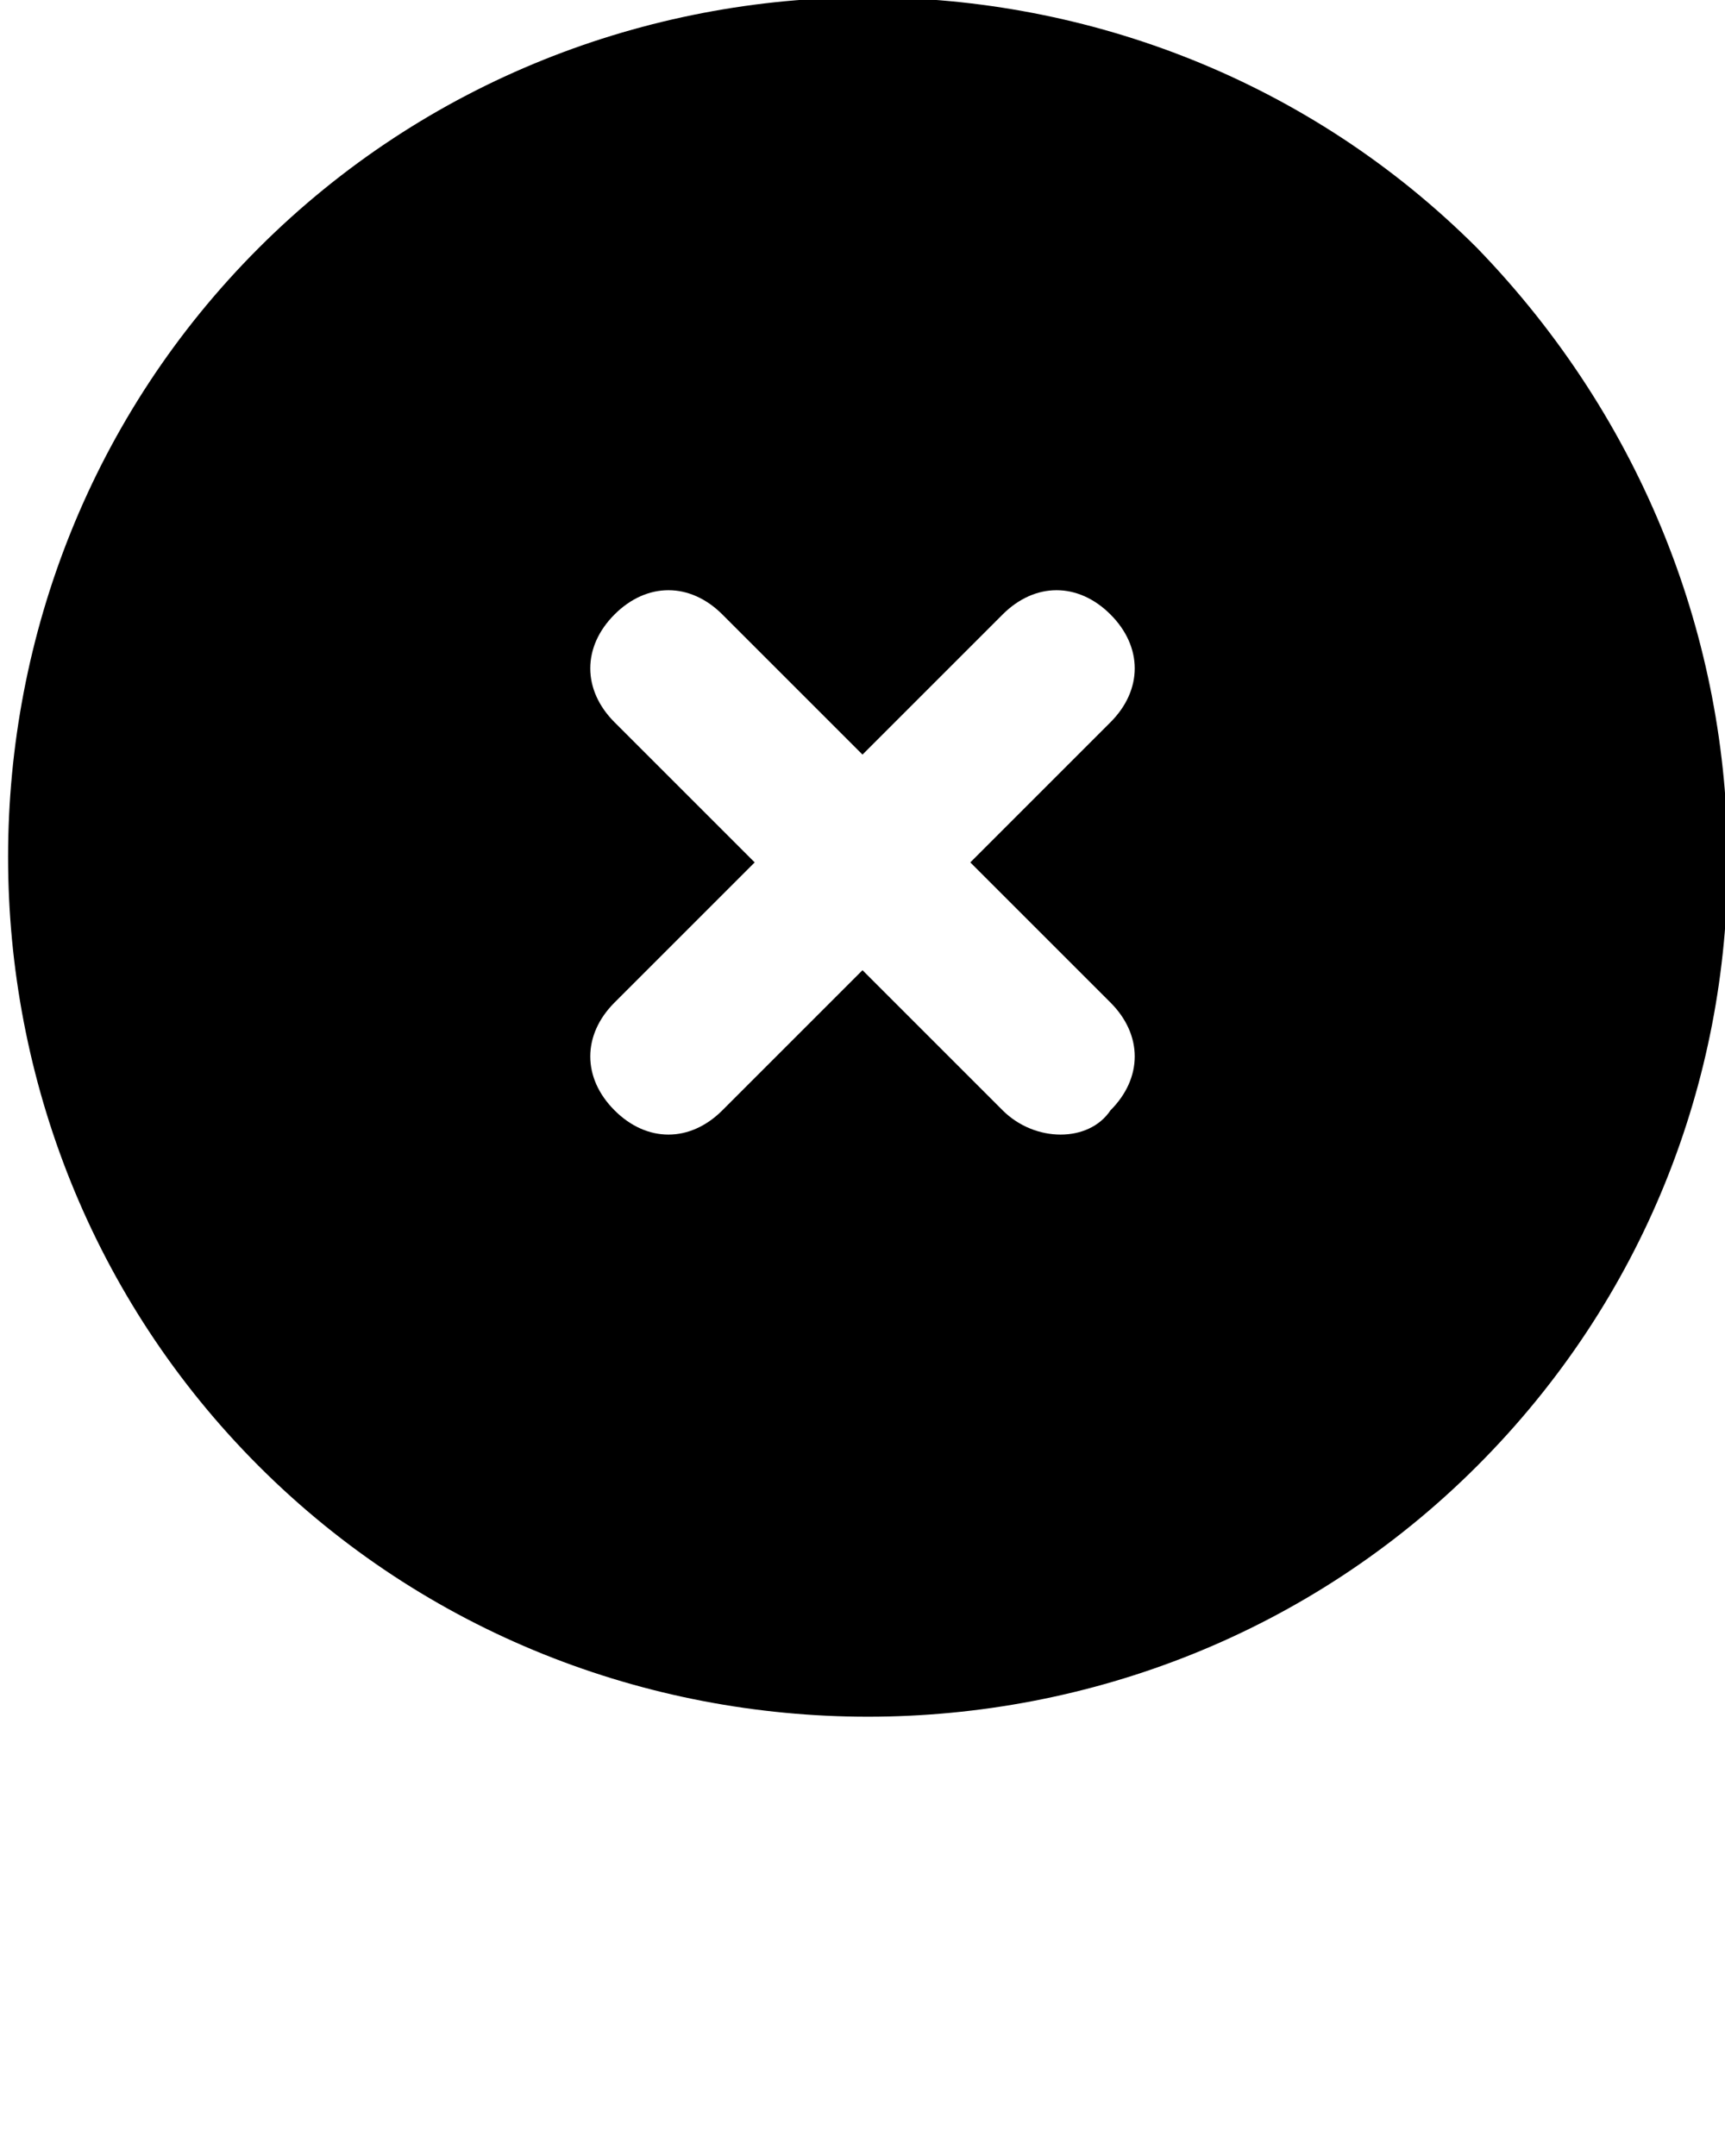 <svg xmlns="http://www.w3.org/2000/svg" xmlns:xlink="http://www.w3.org/1999/xlink" version="1.1" x="0px" y="0px" viewBox="0 0 16 20" style="enable-background:new 0 0 16 16;" xml:space="preserve"><style type="text/css">
	.st0{fill:red;}
</style><g><path d="M13.7,2.3c-3.1-3.1-8.2-3.1-11.3,0s-3.1,8.2,0,11.3s8.2,3.1,11.3,0S16.8,5.5,13.7,2.3z M9.3,10.3L8,9l-1.3,1.3   c-0.3,0.3-0.7,0.3-1,0c-0.3-0.3-0.3-0.7,0-1L7,8L5.7,6.7c-0.3-0.3-0.3-0.7,0-1s0.7-0.3,1,0L8,7l1.3-1.3c0.3-0.3,0.7-0.3,1,0   c0.3,0.3,0.3,0.7,0,1L9,8l1.3,1.3c0.3,0.3,0.3,0.7,0,1C10.1,10.6,9.6,10.6,9.3,10.3z"/></g></svg>